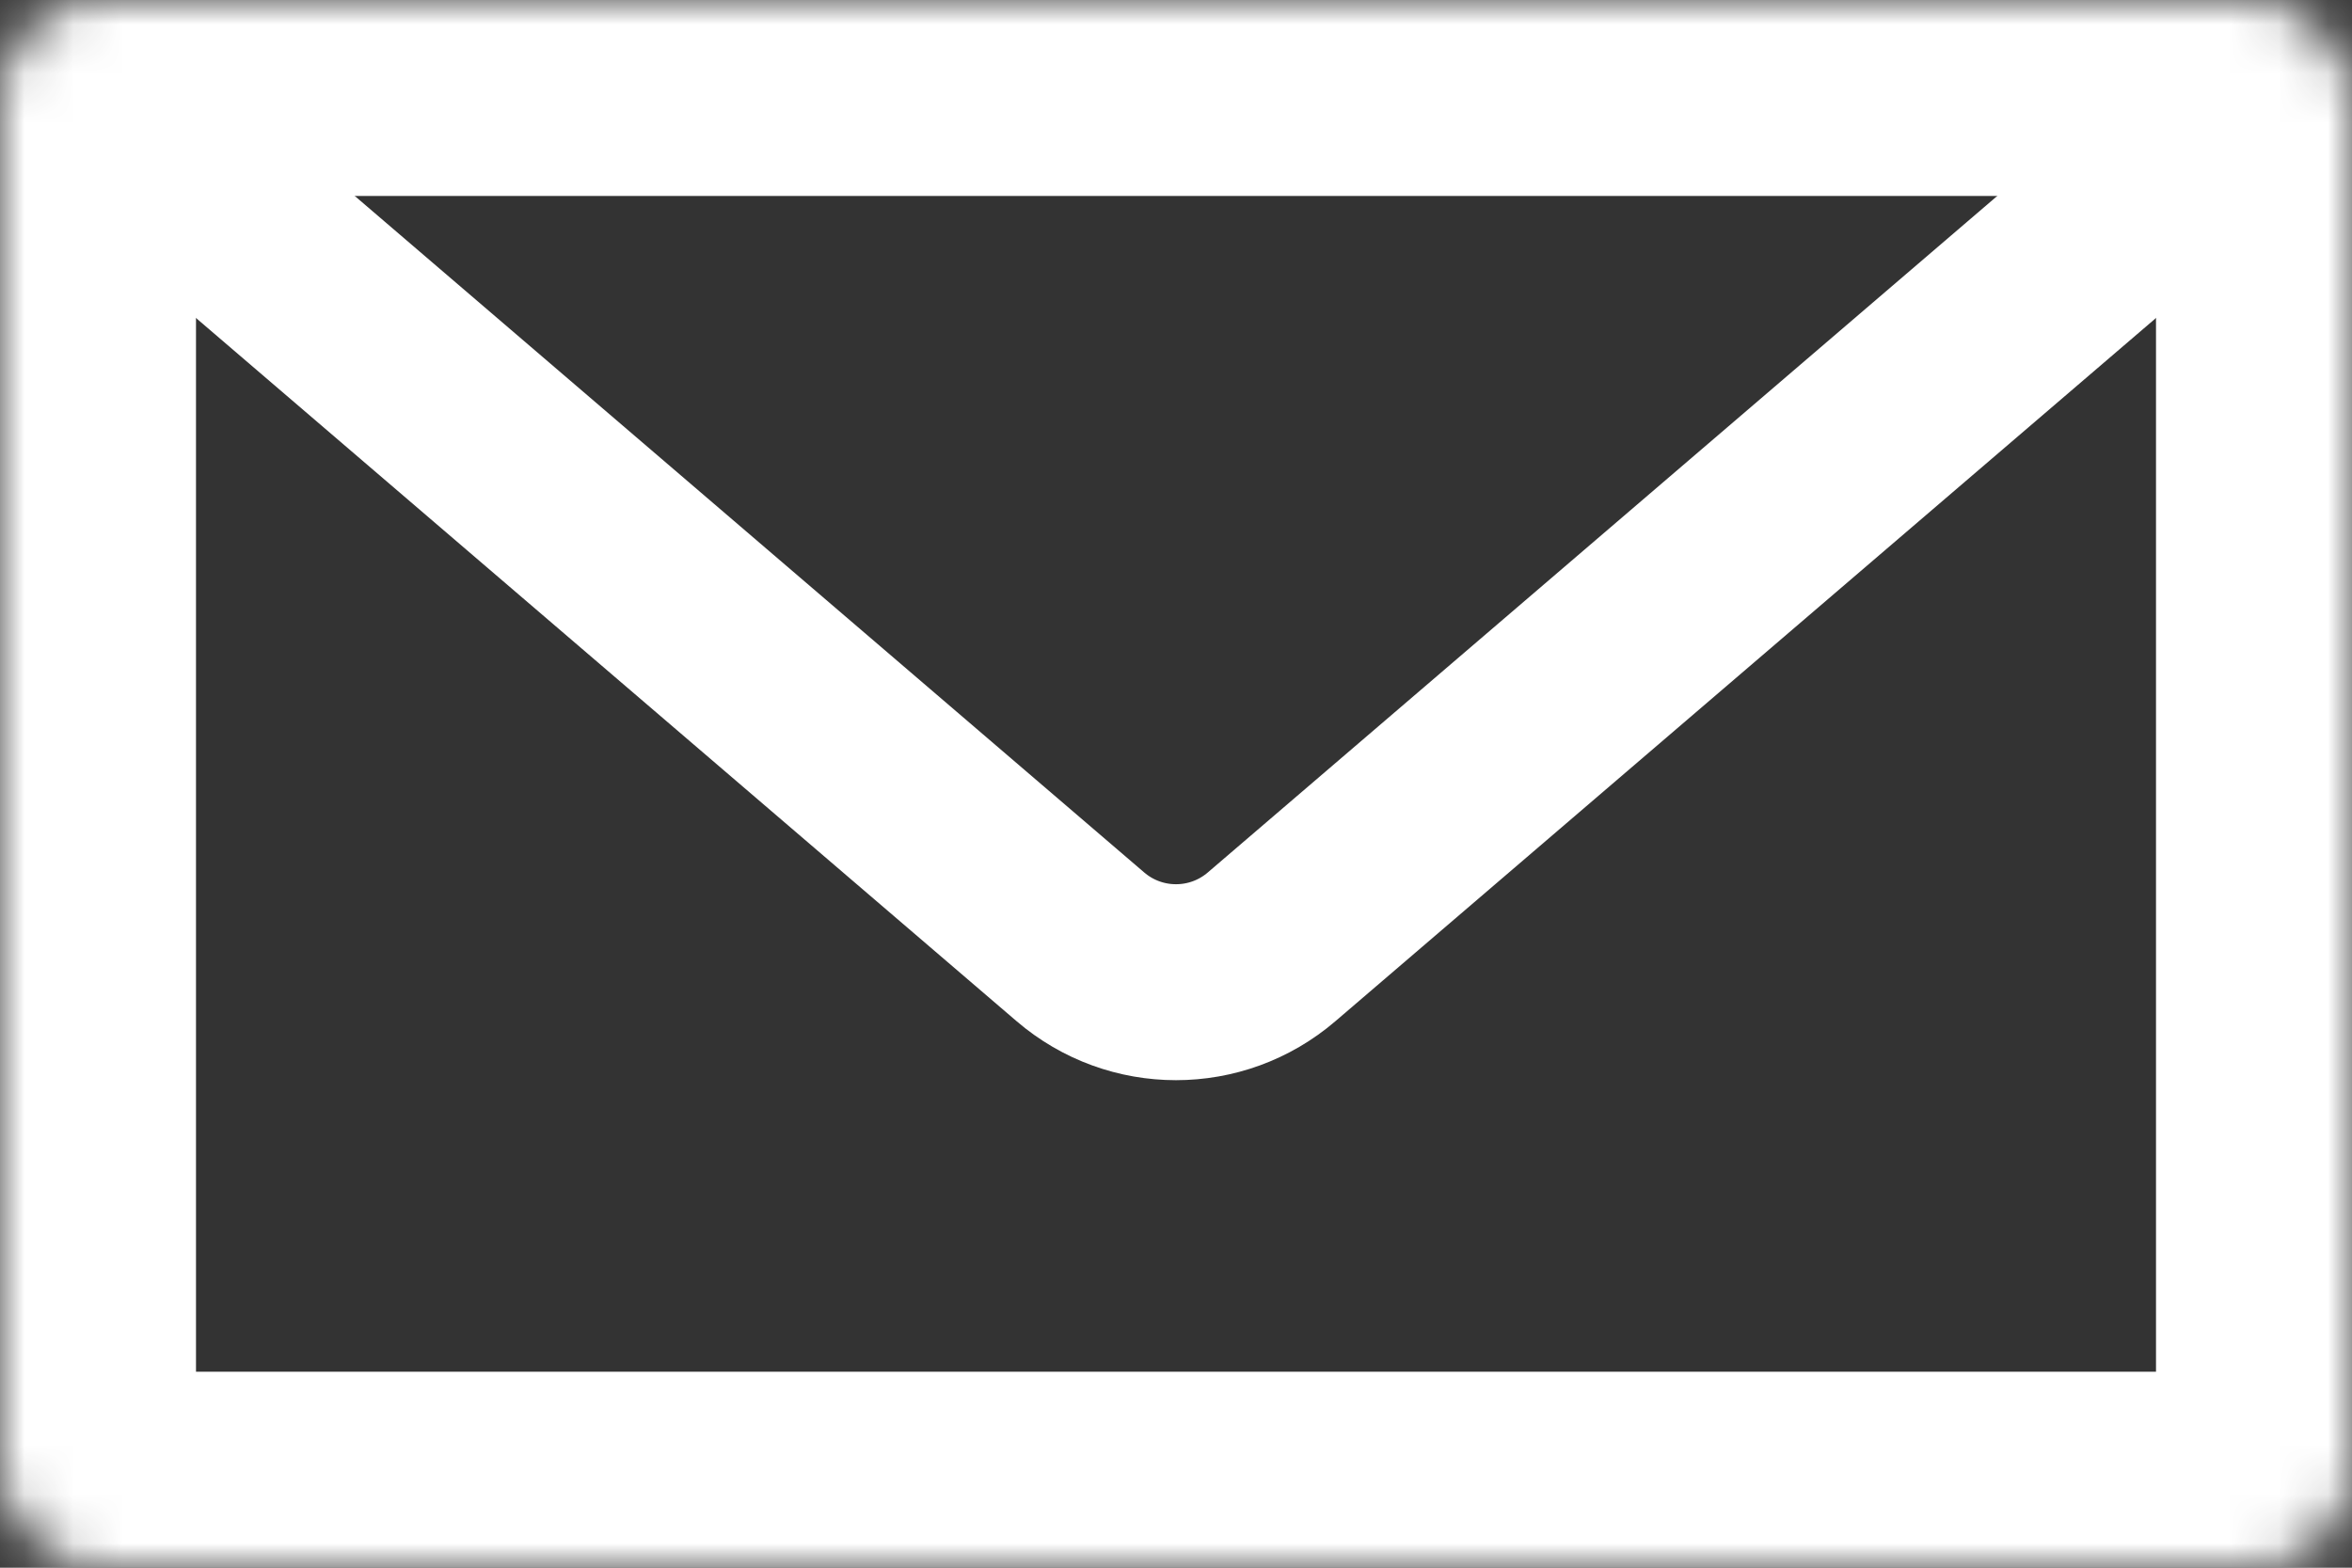 <svg width="48" height="32" viewBox="0 0 48 32" fill="none" xmlns="http://www.w3.org/2000/svg">
<rect x="0" y="0" width="48" height="32" fill="#333333" stroke="none"/>
<mask id="path-1-inside-1" fill="white">
<rect width="48" height="32" rx="2"/>
</mask>
<rect width="48" height="32" rx="2" stroke="white" stroke-width="8" mask="url(#path-1-inside-1)"/>
<path d="M3 3L22.048 19.326C23.171 20.29 24.829 20.29 25.952 19.326L45 3" stroke="white" stroke-width="4"/>
</svg>

